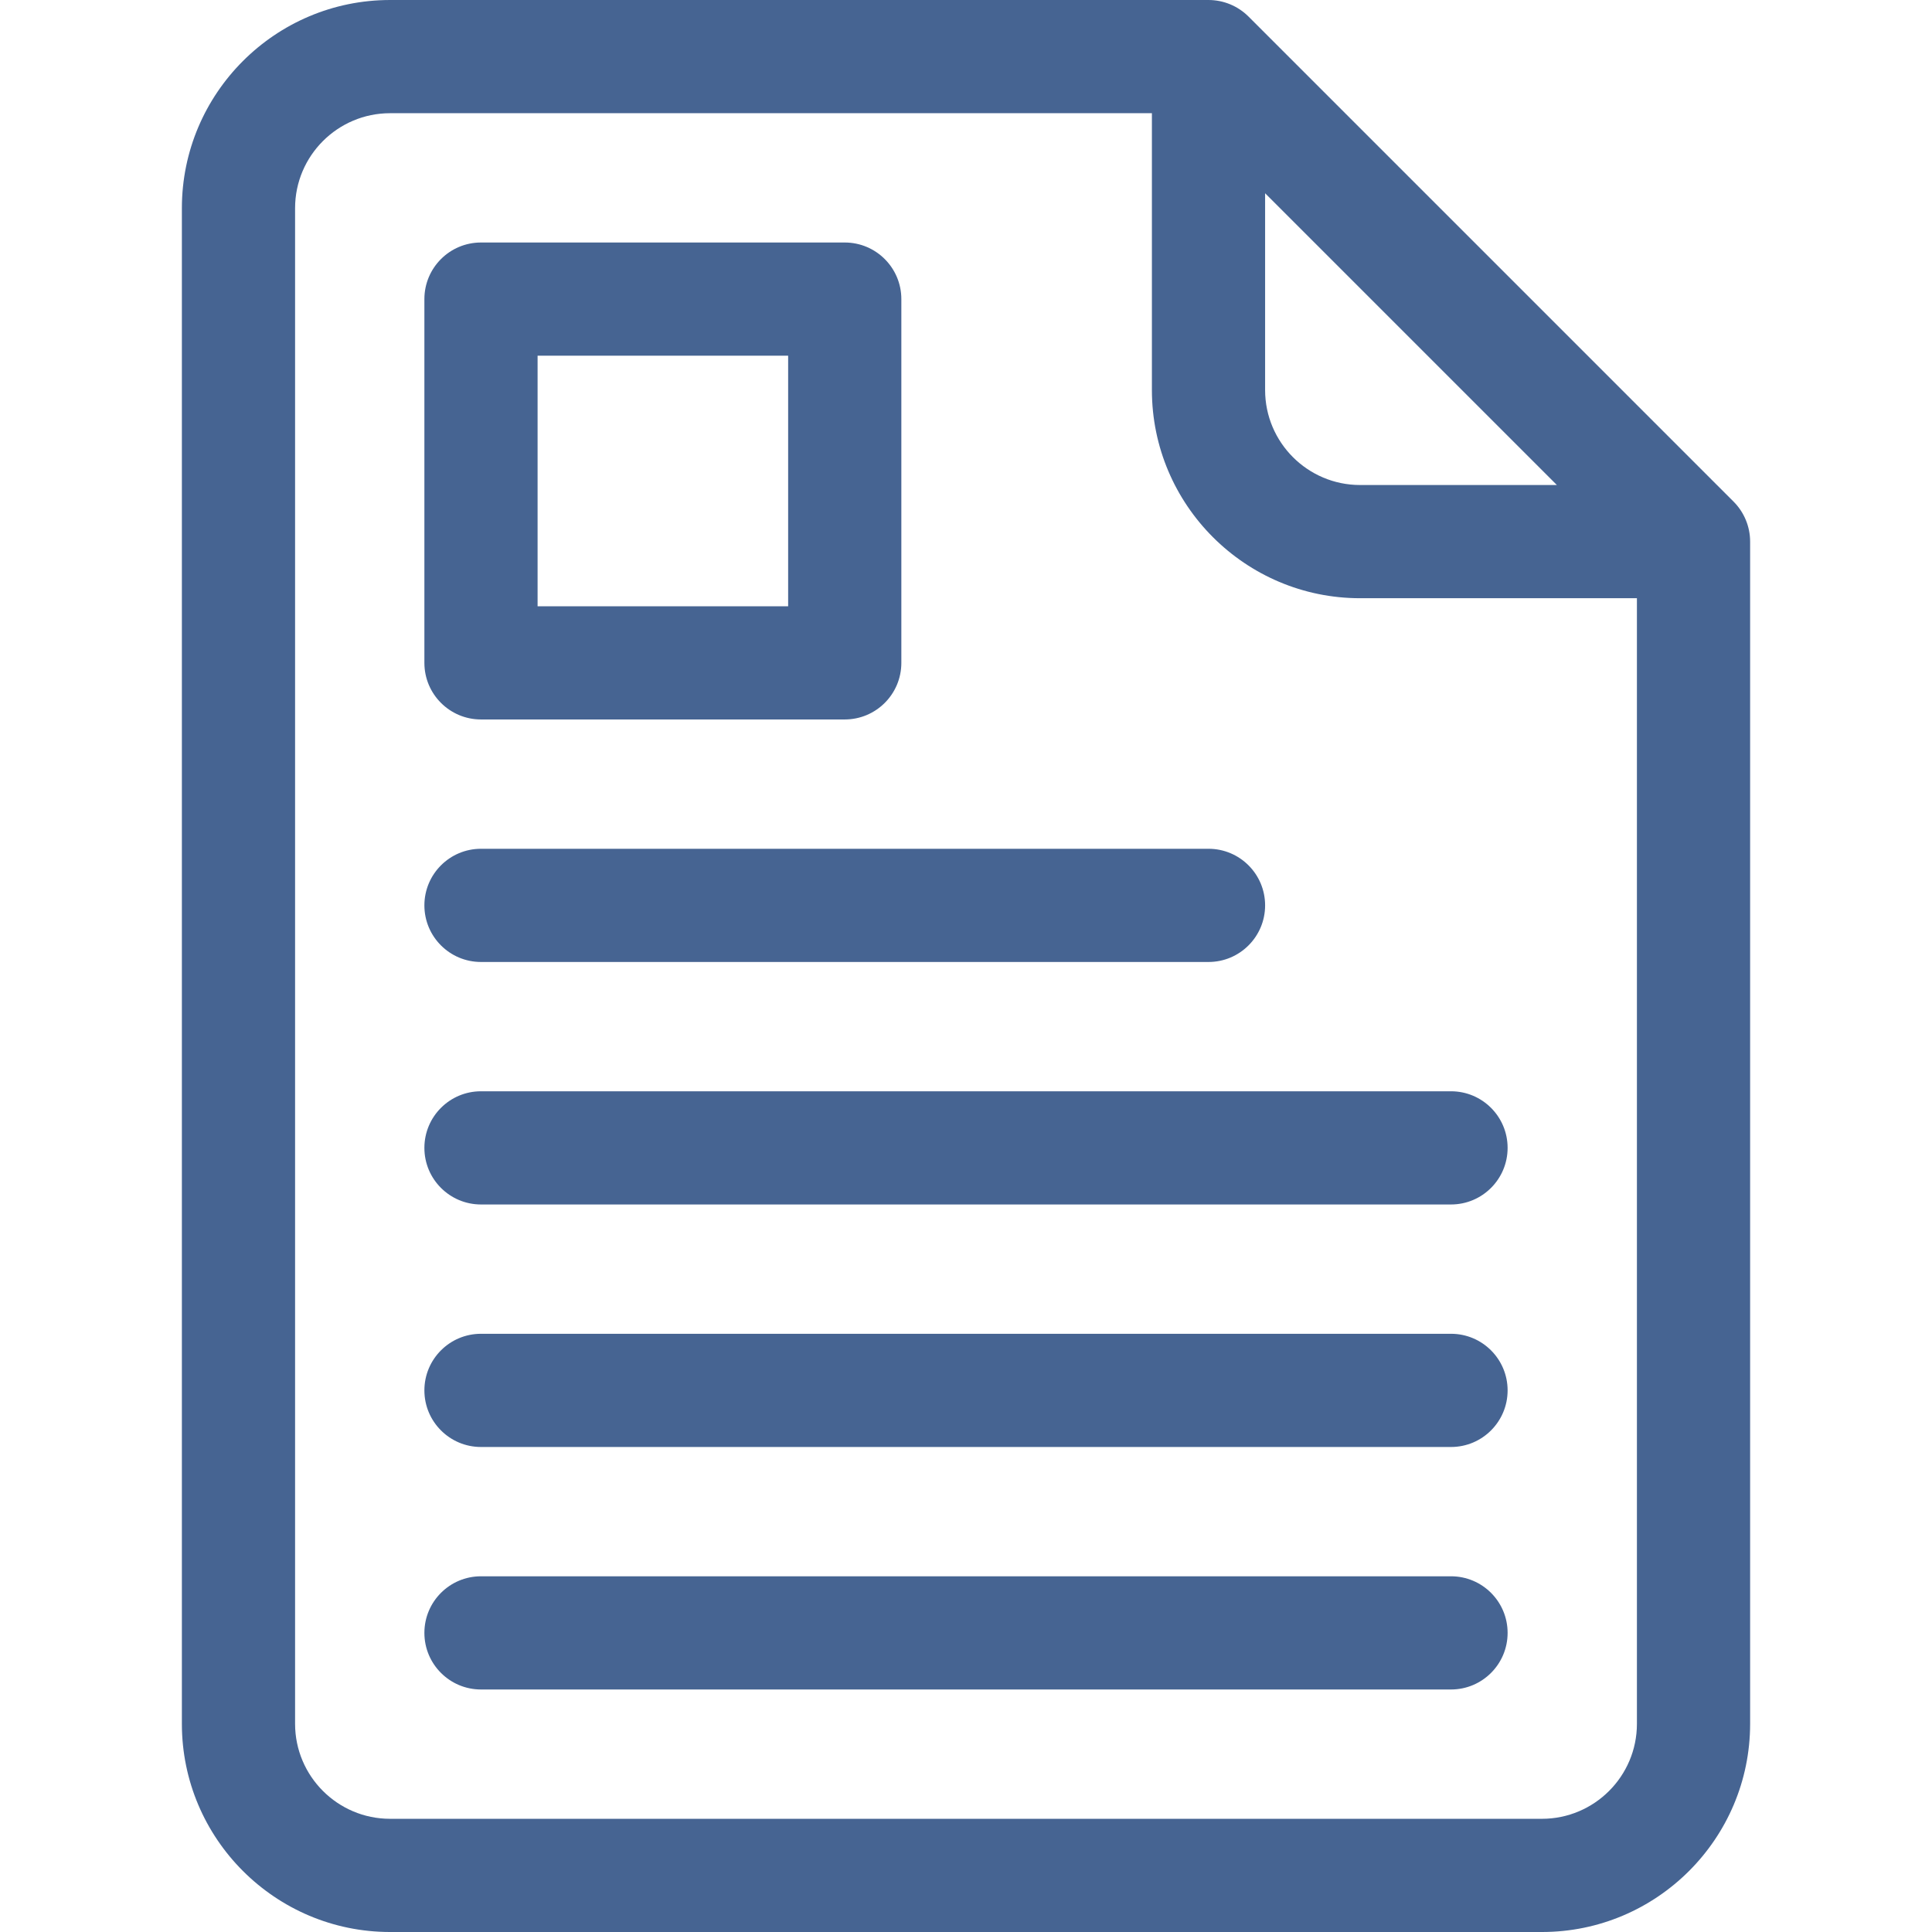 <?xml version="1.0"?>
<svg xmlns="http://www.w3.org/2000/svg" id="Capa_1" enable-background="new 0 0 512 512" height="512px" viewBox="0 0 512 512" width="512px"><g><path d="m459.406 132.927-128.533-128.533c-2.813-2.813-6.628-4.394-10.606-4.394h-216.9c-30.419 0-55.167 24.748-55.167 55.167v401.666c0 30.419 24.748 55.167 55.166 55.167h305.267c30.419 0 55.167-24.748 55.167-55.167v-313.3c0-3.978-1.581-7.793-4.394-10.606zm-124.139-81.714 77.32 77.32h-52.154c-13.876 0-25.166-11.29-25.166-25.166zm73.366 430.787h-305.267c-13.876 0-25.166-11.29-25.166-25.167v-401.666c0-13.877 11.29-25.167 25.166-25.167h201.9v73.367c0 30.418 24.748 55.166 55.166 55.166h73.368v298.3c0 13.877-11.29 25.167-25.167 25.167z" data-original="#000000" class="active-path" data-old_color="#000000" fill="#466492"/><path d="m384.533 417.732h-257.066c-8.284 0-15 6.716-15 15s6.716 15 15 15h257.066c8.284 0 15-6.716 15-15s-6.716-15-15-15z" data-original="#000000" class="active-path" data-old_color="#000000" fill="#466492"/><path d="m384.533 353.467h-257.066c-8.284 0-15 6.716-15 15s6.716 15 15 15h257.066c8.284 0 15-6.716 15-15s-6.716-15-15-15z" data-original="#000000" class="active-path" data-old_color="#000000" fill="#466492"/><path d="m384.533 289.199h-257.066c-8.284 0-15 6.716-15 15s6.716 15 15 15h257.066c8.284 0 15-6.716 15-15s-6.716-15-15-15z" data-original="#000000" class="active-path" data-old_color="#000000" fill="#466492"/><path d="m127.467 254.934h192.8c8.284 0 15-6.716 15-15s-6.716-15-15-15h-192.8c-8.284 0-15 6.716-15 15s6.716 15 15 15z" data-original="#000000" class="active-path" data-old_color="#000000" fill="#466492"/><path d="m127.467 190.666h96.399c8.284 0 15-6.716 15-15v-96.399c0-8.284-6.716-15-15-15h-96.399c-8.284 0-15 6.716-15 15v96.399c0 8.284 6.716 15 15 15zm15-96.399h66.399v66.399h-66.399z" data-original="#000000" class="active-path" data-old_color="#000000" fill="#466492"/></g> </svg>
